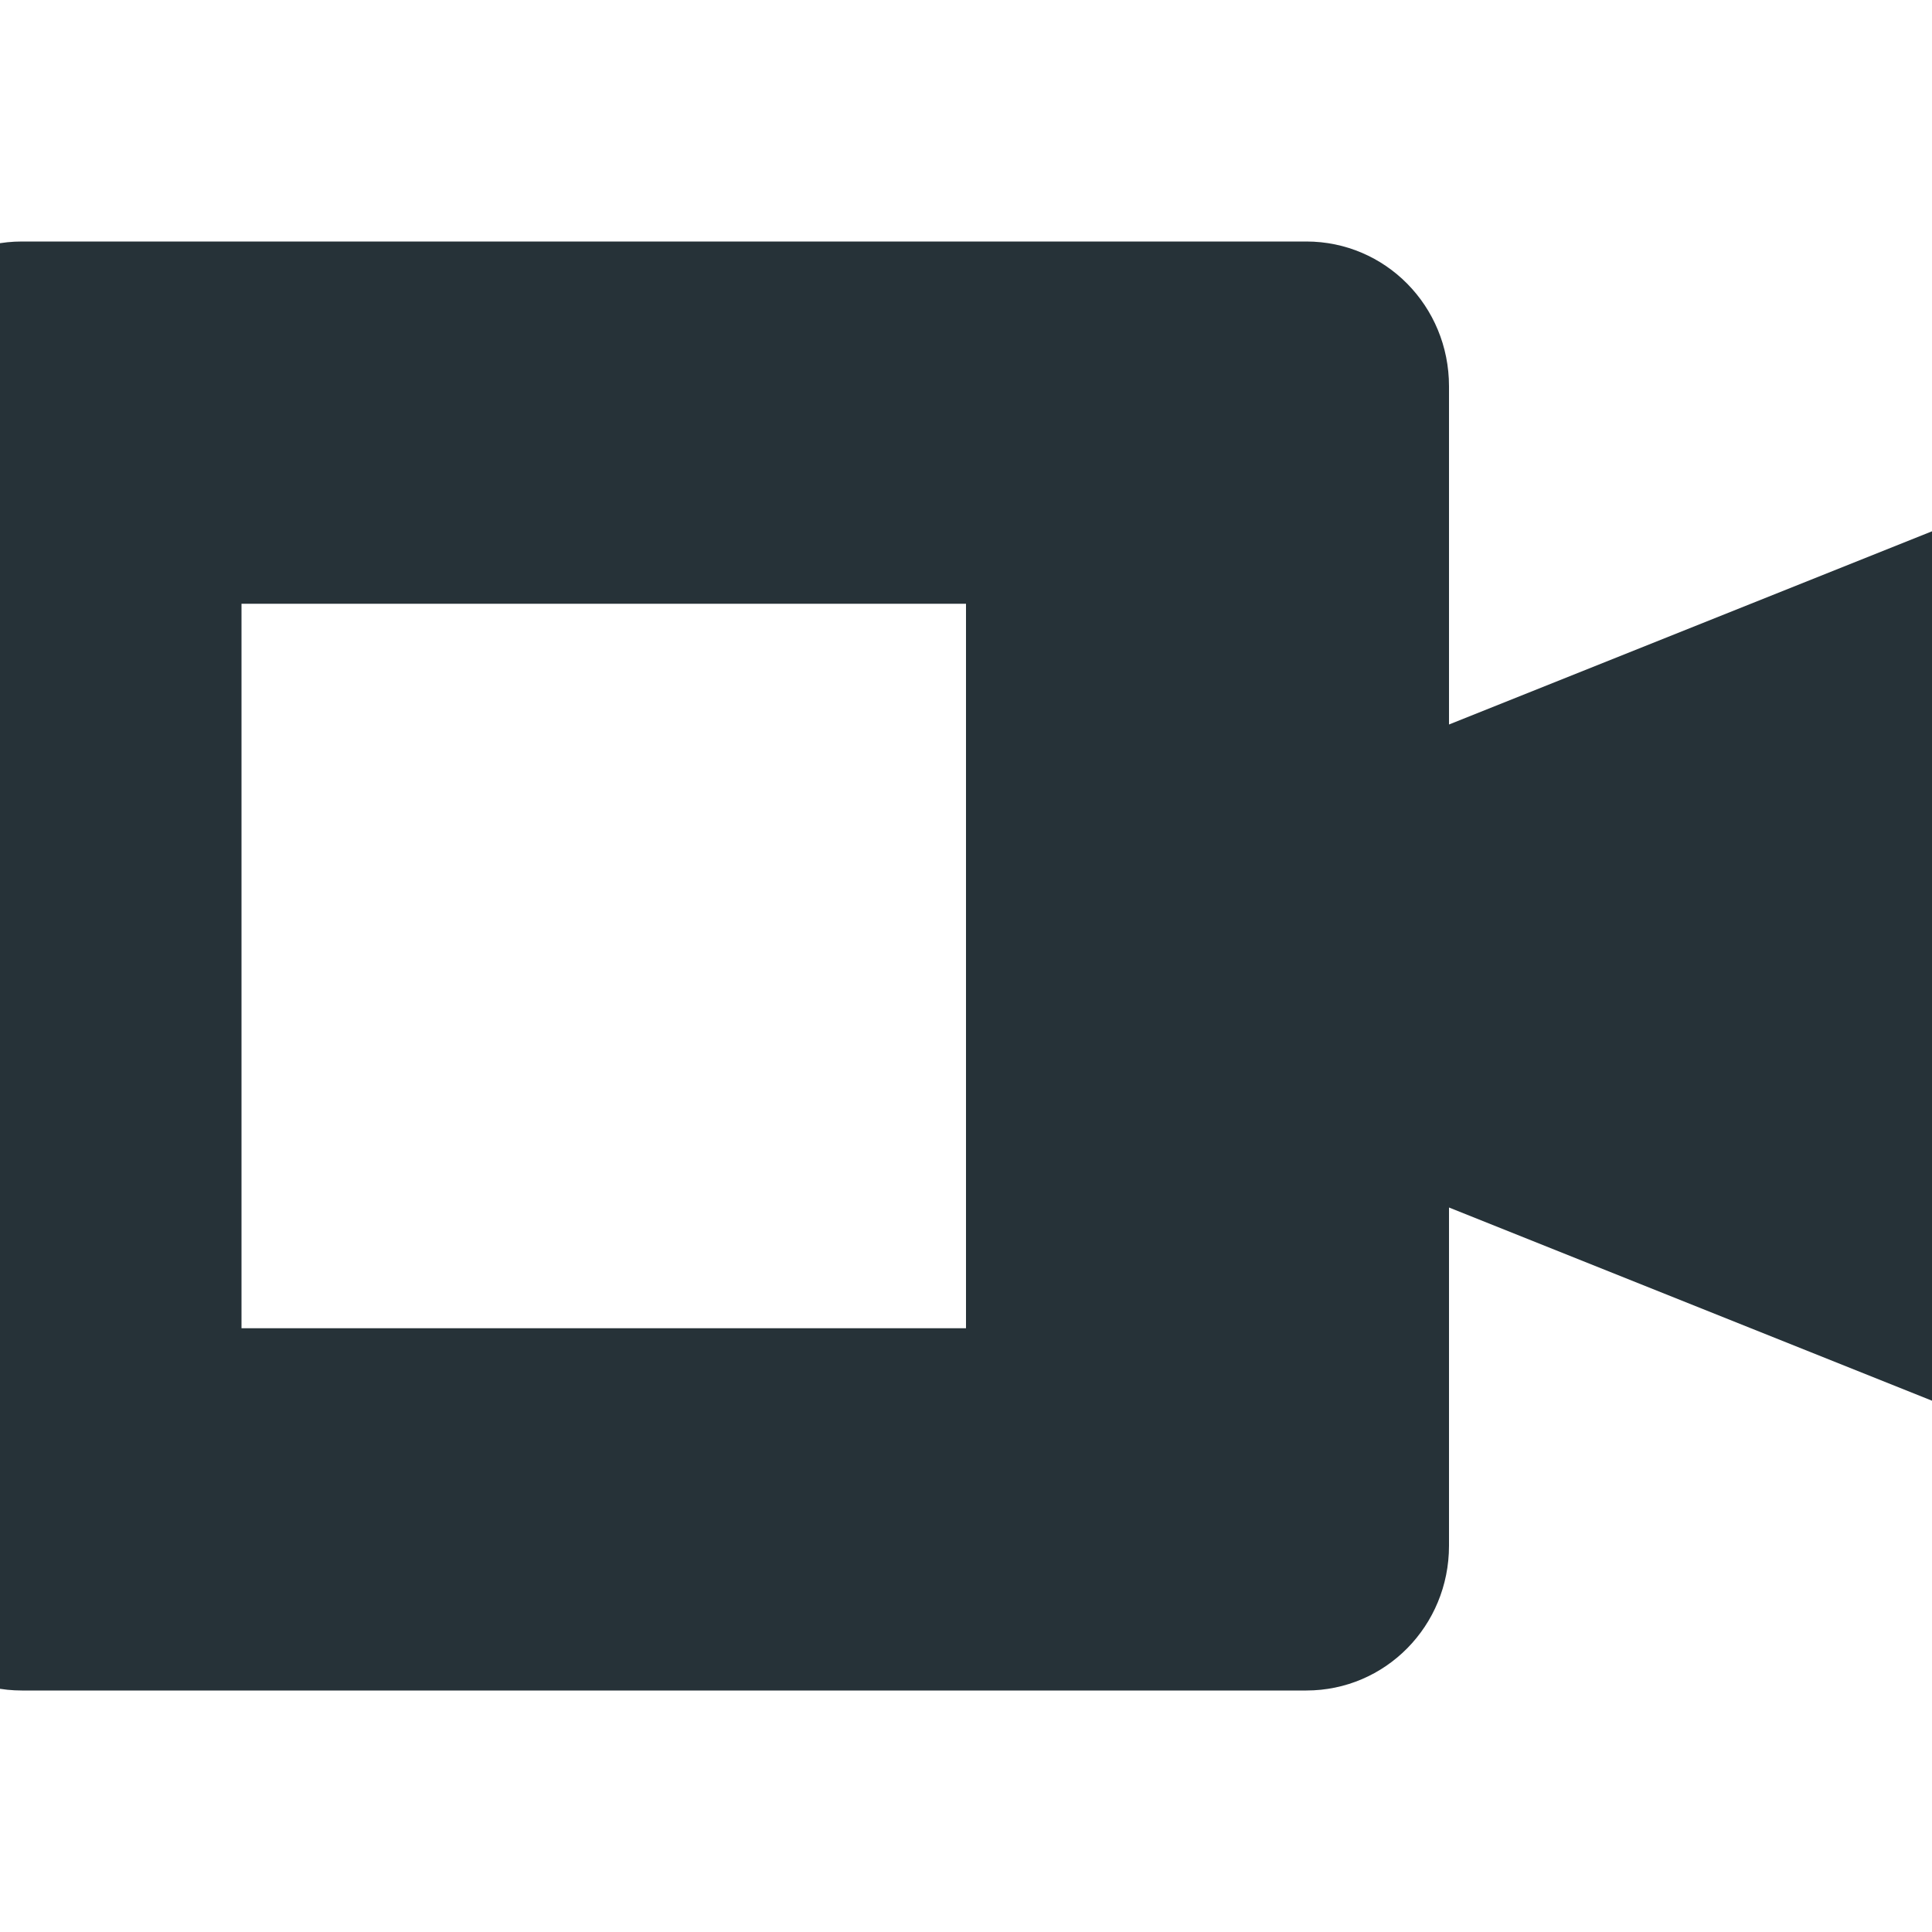 <svg xmlns="http://www.w3.org/2000/svg" width="16" height="16" version="1">
 <defs>
  <style id="current-color-scheme" type="text/css">
   .ColorScheme-Text { color:#263238; } .ColorScheme-Highlight { color:#4285f4; }
  </style>
 </defs>
 <path style="fill:currentColor" class="ColorScheme-Text" d="M 0.182,2 C -0.473,2 -1,2.534 -1,3.199 V 12.801 C -1,13.466 -0.473,14 0.182,14 H 10.818 C 11.473,14 12,13.466 12,12.801 V 10 L 17,12 V 4 L 12,6 V 3.199 C 12,2.534 11.473,2 10.818,2 Z M 2,5 H 8 V 11 H 2 Z"/>
</svg>
